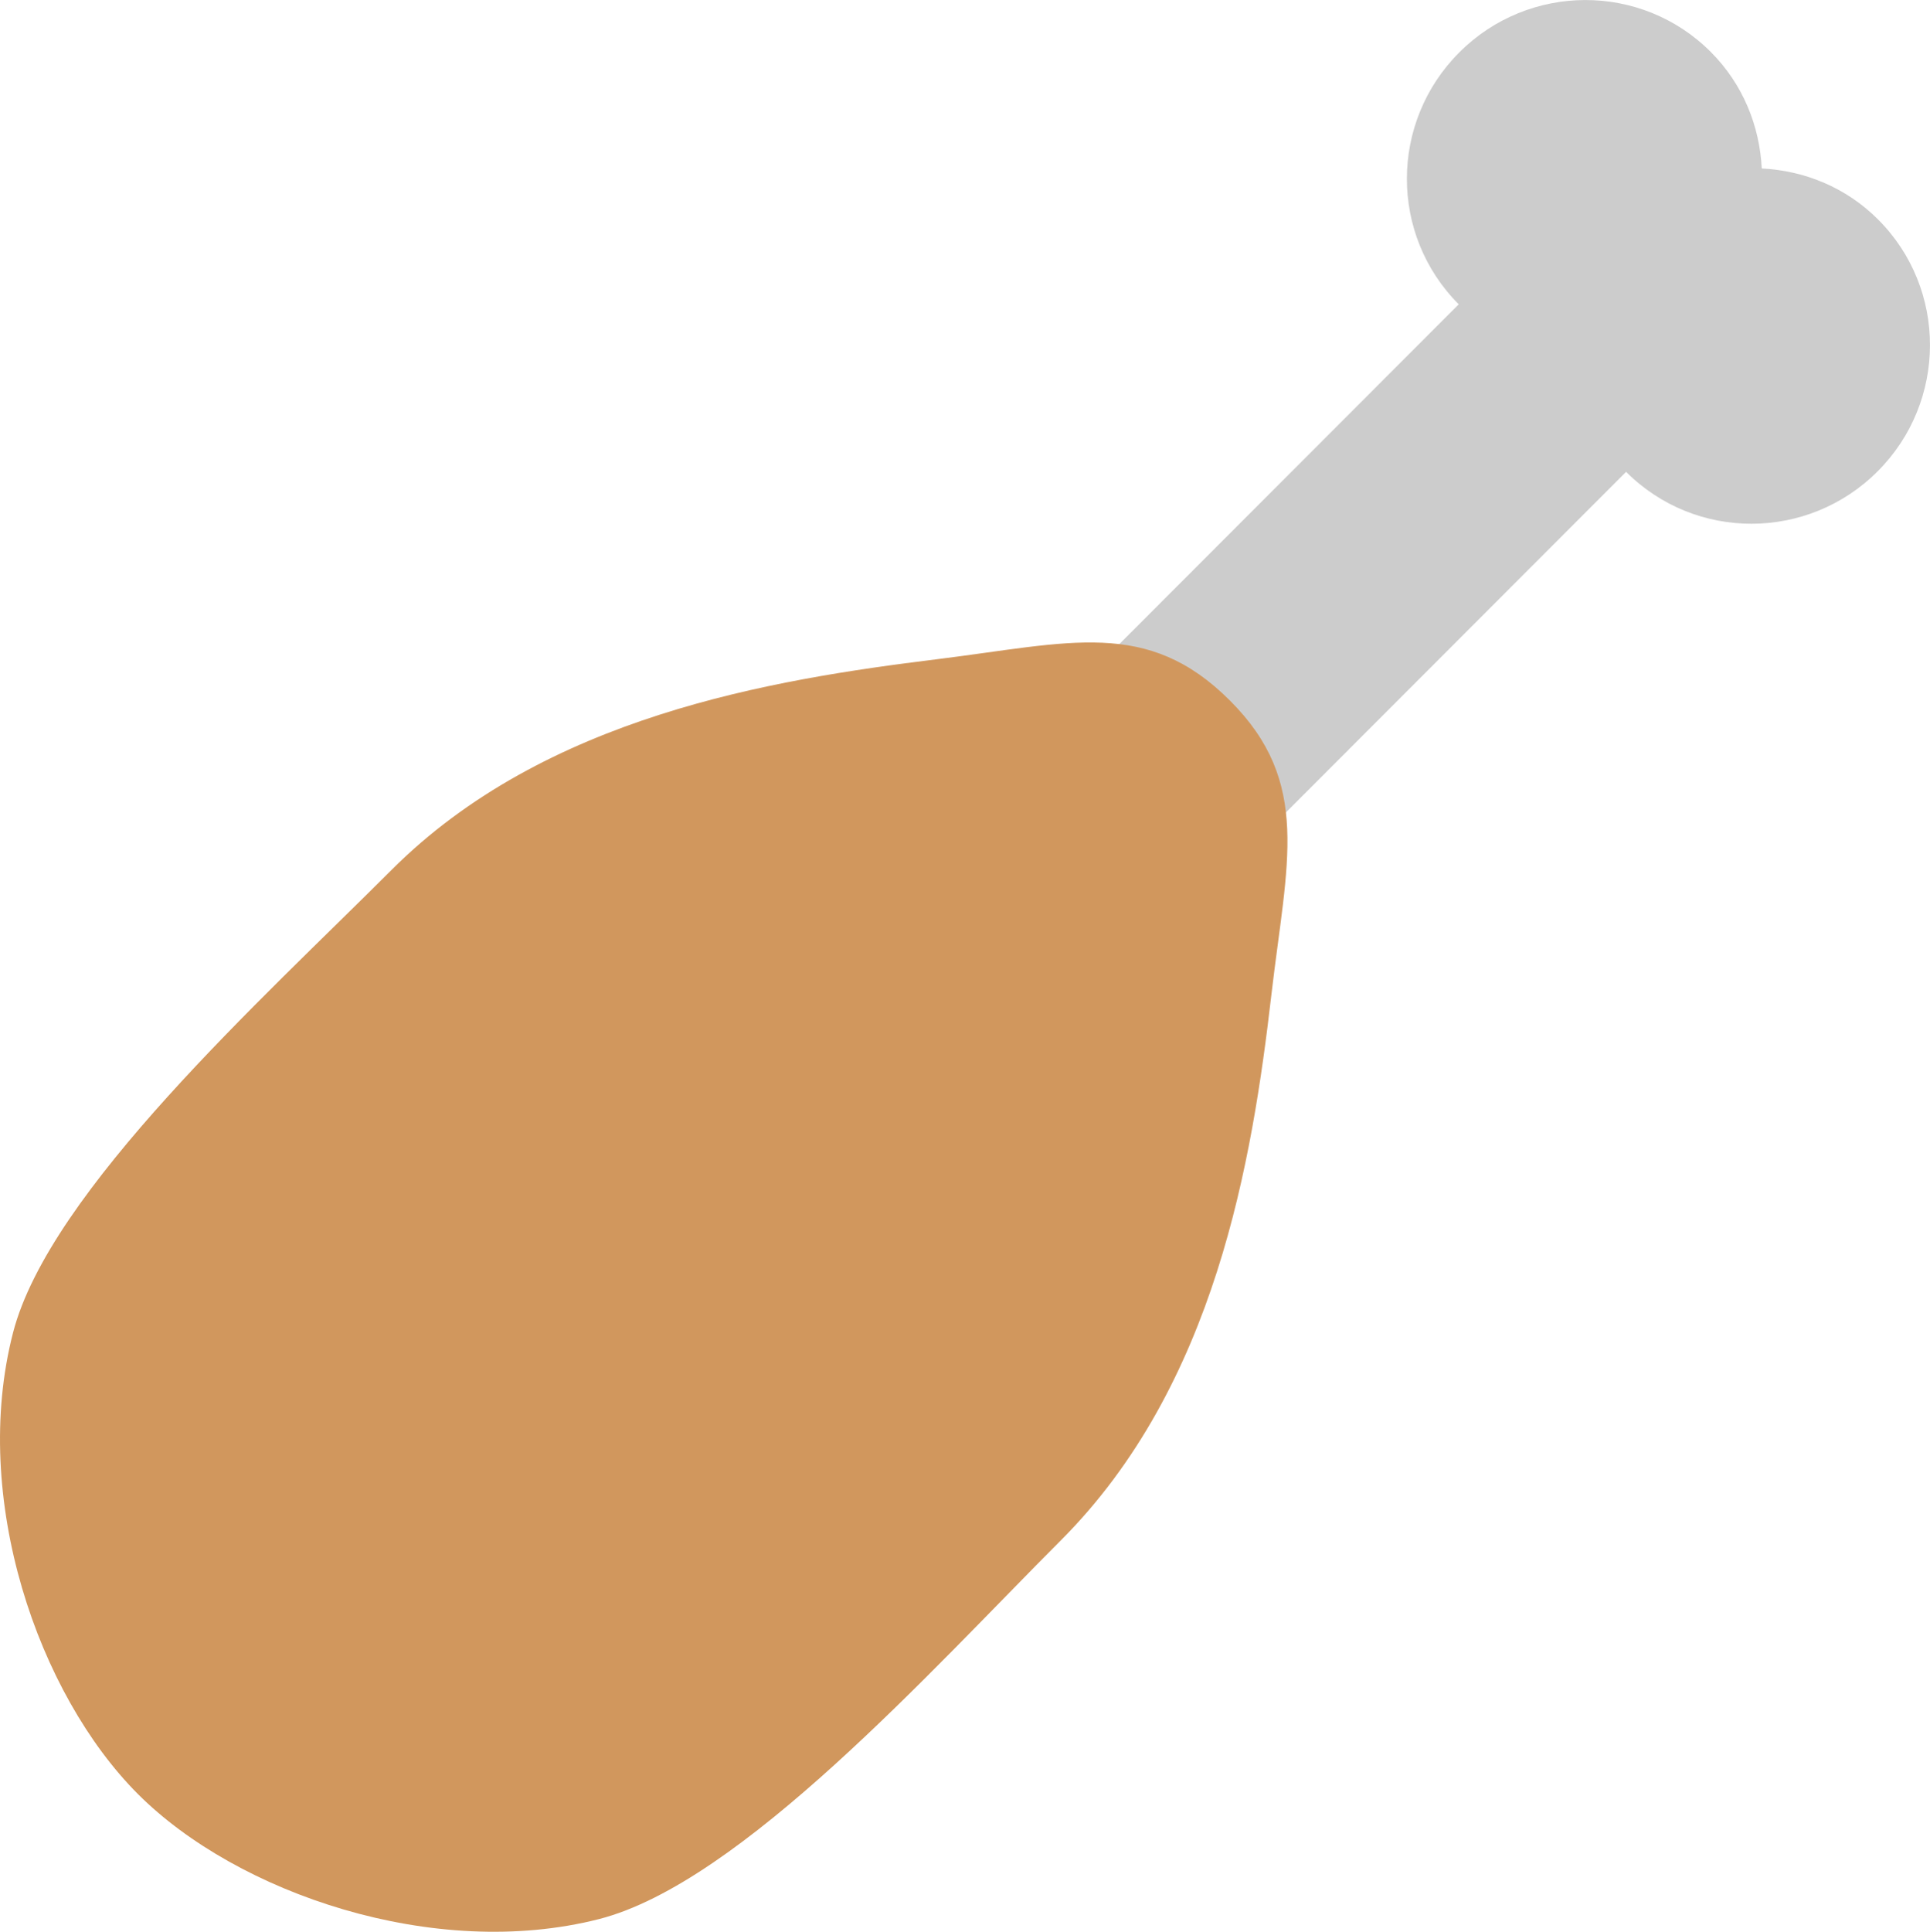 <svg xmlns="http://www.w3.org/2000/svg" xmlns:xlink="http://www.w3.org/1999/xlink" id="Layer_1" width="64.01" height="64.053" x="0" style="enable-background:new 0 0 64.01 64.053" y="0" version="1.1" viewBox="0 0 64.01 64.053" xml:space="preserve"><g id="Bone"><g><path style="fill:#ccc" d="M62.289,7.278c-1.07-1.072-2.455-1.622-3.859-1.692c-0.07-1.406-0.62-2.792-1.691-3.864 c-2.299-2.301-6.034-2.294-8.342,0.017c-2.309,2.311-2.316,6.049-0.017,8.351l-12.538,12.55c-1.539,1.54-1.544,4.032-0.012,5.567 c1.533,1.533,4.023,1.528,5.563-0.012l12.538-12.55c2.299,2.302,6.034,2.294,8.343-0.017C64.582,13.318,64.589,9.579,62.289,7.278 z"/></g></g><g id="Meet"><g><path style="fill:#d1975d" d="M40.796,23.233c-2.743-2.746-5.31-1.919-9.729-1.373c-5.46,0.674-12.987,1.887-18.09,6.994 C8.723,33.112,1.646,39.495,0.433,44.187c-1.42,5.493,0.835,11.991,4.142,15.301c3.29,3.293,9.83,5.537,15.287,4.146 c4.713-1.203,11.04-8.272,15.319-12.556c5.145-5.15,6.349-12.606,6.987-18.105C42.676,28.602,43.511,25.95,40.796,23.233z"/></g></g></svg>